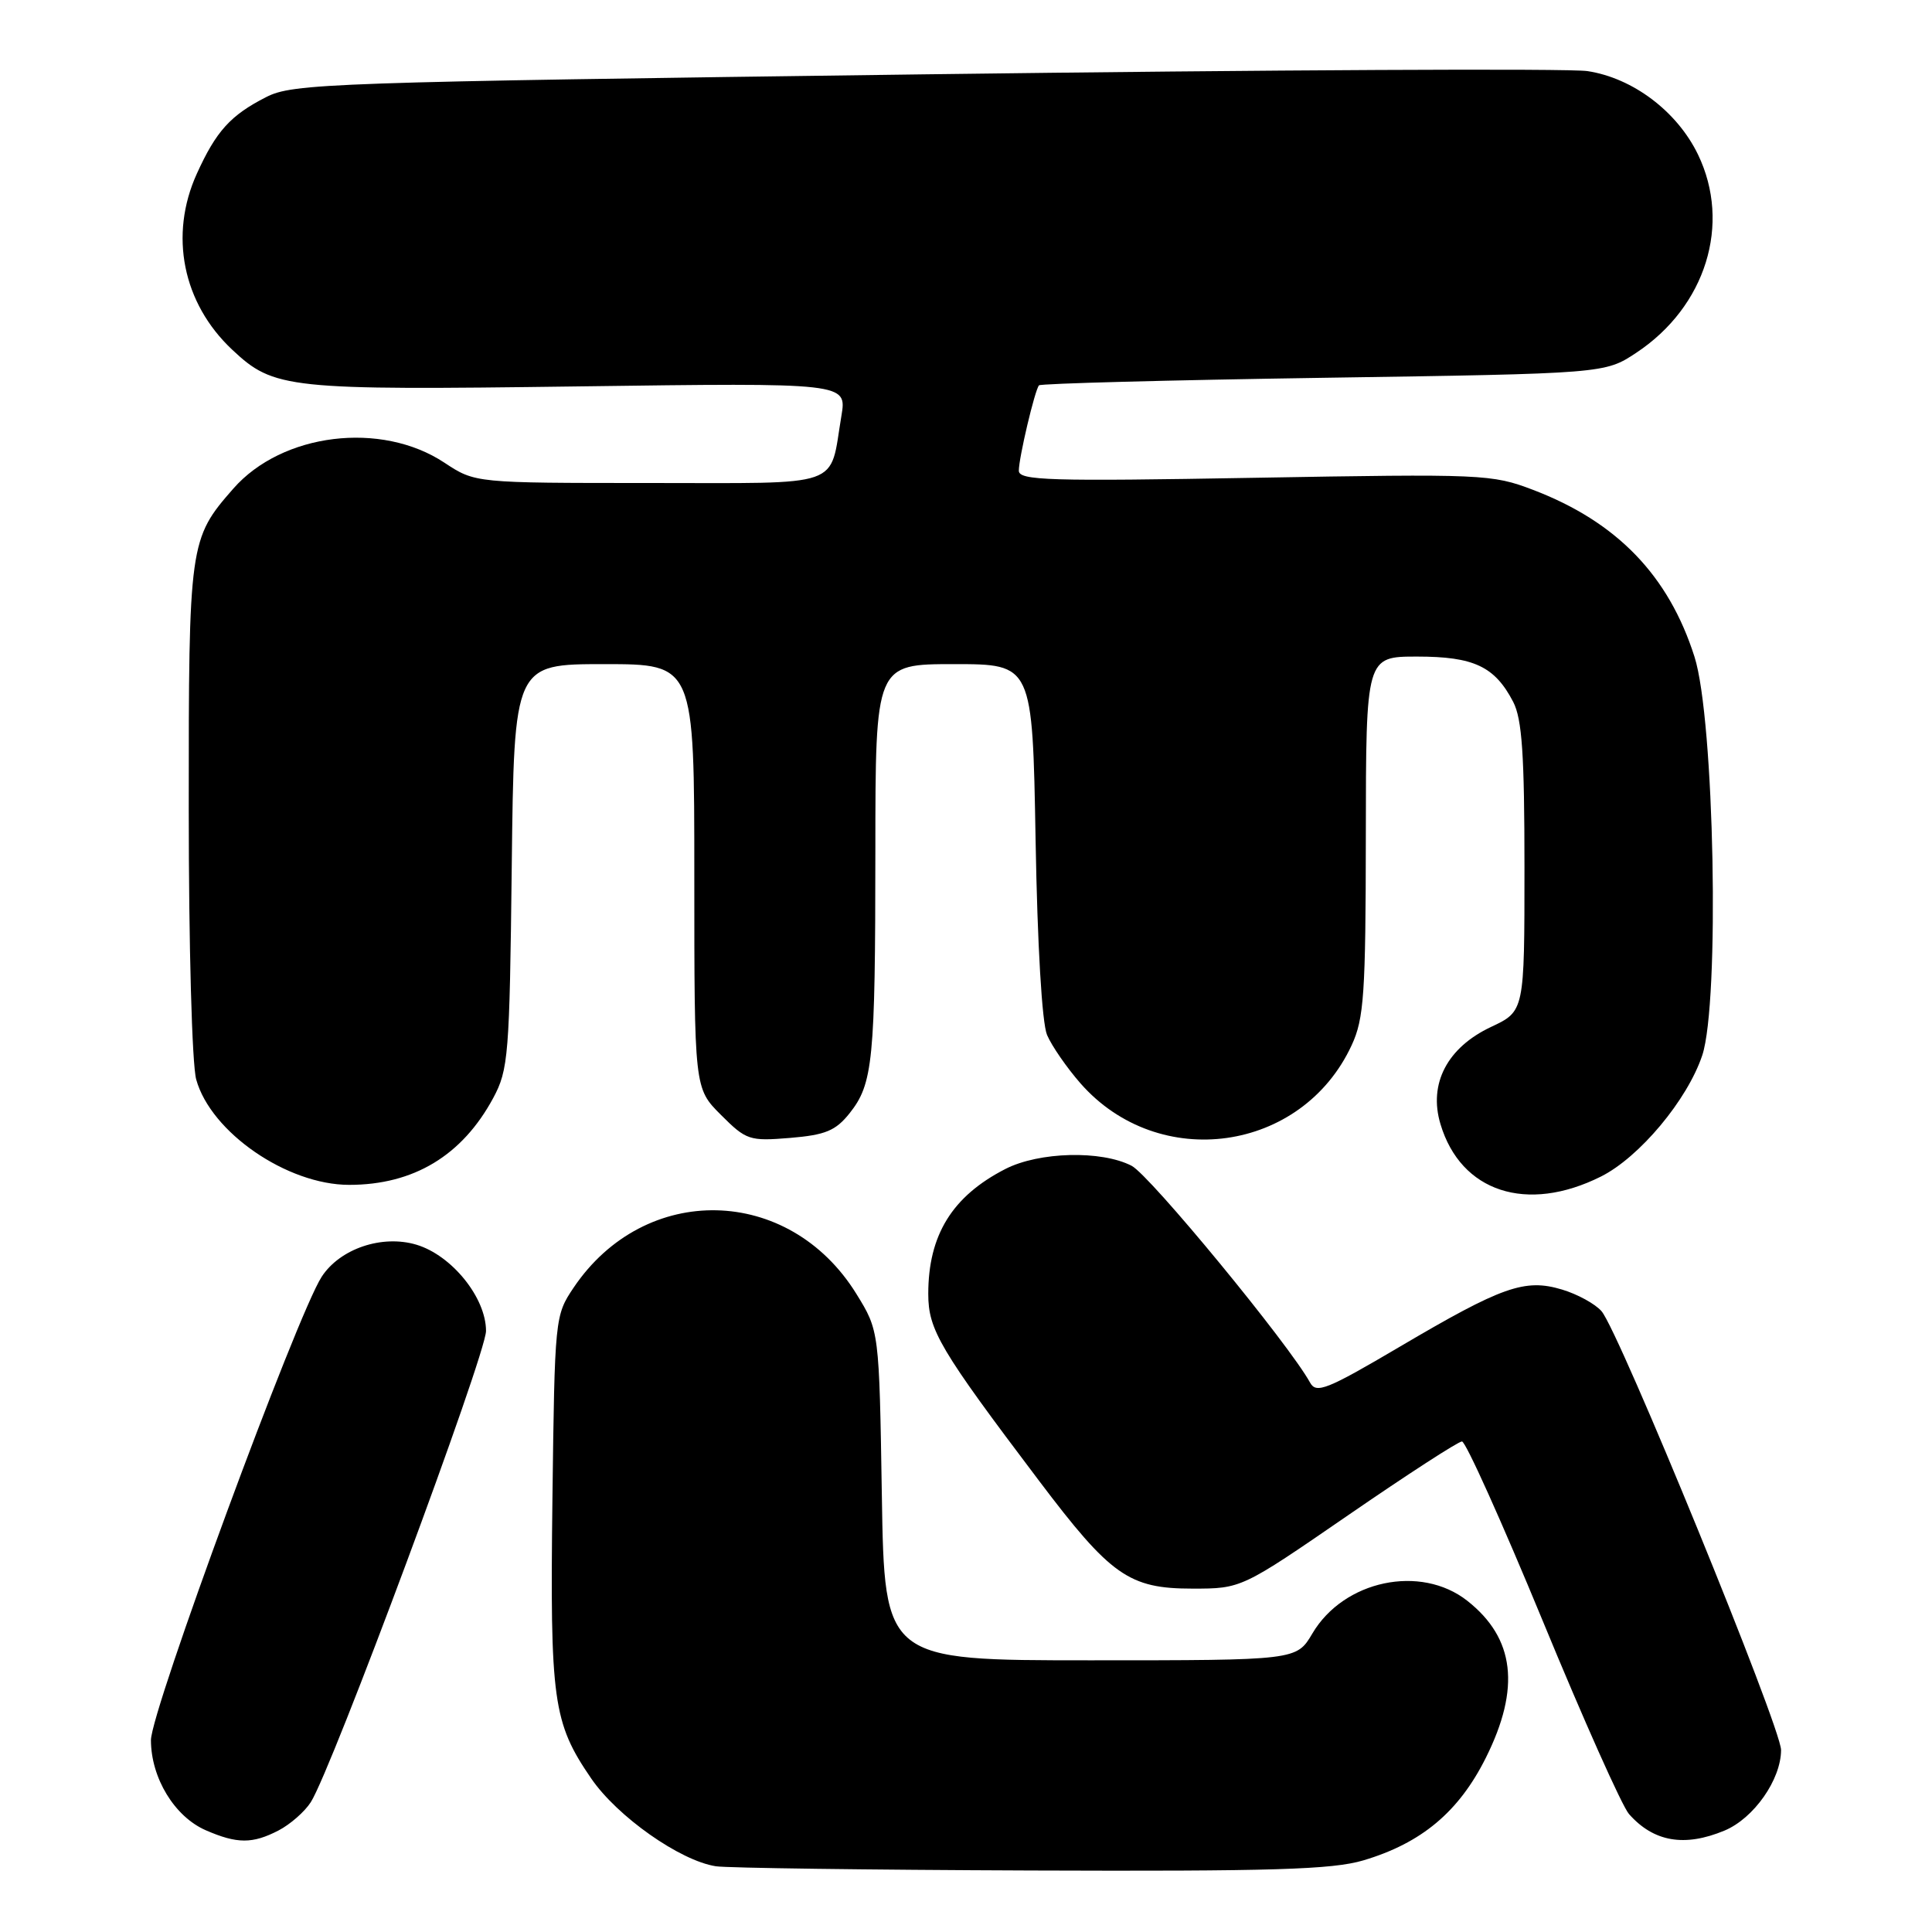 <?xml version="1.0" encoding="UTF-8" standalone="no"?>
<!DOCTYPE svg PUBLIC "-//W3C//DTD SVG 1.1//EN" "http://www.w3.org/Graphics/SVG/1.1/DTD/svg11.dtd" >
<svg xmlns="http://www.w3.org/2000/svg" xmlns:xlink="http://www.w3.org/1999/xlink" version="1.1" viewBox="0 0 256 256">
 <g >
 <path fill="currentColor"
d=" M 180.65 246.51 C 188.36 244.22 193.30 240.08 196.88 232.92 C 201.50 223.67 200.72 217.07 194.42 212.11 C 188.24 207.25 178.06 209.40 173.90 216.44 C 171.80 220.00 171.80 220.00 144.50 220.00 C 117.20 220.00 117.20 220.00 116.85 198.17 C 116.50 176.34 116.50 176.34 113.47 171.44 C 104.55 157.02 85.44 156.61 76.00 170.63 C 73.53 174.31 73.50 174.62 73.20 198.63 C 72.87 225.40 73.26 228.25 78.34 235.66 C 81.79 240.70 90.11 246.56 94.86 247.29 C 96.31 247.52 115.08 247.77 136.57 247.85 C 168.60 247.97 176.54 247.73 180.65 246.51 Z  M 36.90 242.55 C 38.44 241.75 40.37 240.07 41.18 238.80 C 43.95 234.49 64.39 179.51 64.40 176.36 C 64.40 171.95 59.87 166.34 55.18 164.93 C 50.63 163.57 45.06 165.45 42.63 169.17 C 39.33 174.24 20.00 226.69 20.00 230.58 C 20.01 235.59 23.13 240.72 27.27 242.52 C 31.43 244.33 33.45 244.33 36.90 242.55 Z  M 228.51 242.56 C 232.39 240.94 235.99 235.81 236.00 231.89 C 236.00 228.89 214.53 176.39 212.21 173.74 C 211.37 172.77 209.01 171.48 206.97 170.87 C 202.04 169.39 199.05 170.45 185.44 178.47 C 175.80 184.15 174.41 184.70 173.59 183.20 C 170.80 178.12 152.37 155.72 149.94 154.47 C 145.93 152.40 137.68 152.61 133.21 154.90 C 126.17 158.51 123.00 163.65 123.00 171.45 C 123.00 176.22 124.53 178.81 137.64 196.16 C 147.18 208.80 149.60 210.50 158.00 210.50 C 164.50 210.50 164.50 210.50 178.67 200.75 C 186.46 195.39 193.23 191.00 193.72 191.00 C 194.21 191.00 199.02 201.69 204.41 214.75 C 209.79 227.81 214.94 239.34 215.85 240.37 C 219.12 244.07 223.21 244.77 228.51 242.56 Z  M 212.13 155.90 C 217.24 153.34 223.59 145.74 225.56 139.83 C 227.89 132.79 227.17 95.31 224.53 87.03 C 221.10 76.24 214.23 69.14 203.14 64.91 C 197.68 62.83 196.51 62.78 166.25 63.31 C 139.02 63.79 135.00 63.67 135.00 62.37 C 135.00 60.66 137.11 51.72 137.67 51.06 C 137.88 50.82 154.83 50.37 175.35 50.06 C 212.65 49.50 212.65 49.50 216.82 46.74 C 226.03 40.64 229.44 29.68 224.99 20.47 C 222.22 14.75 216.35 10.33 210.34 9.42 C 207.87 9.05 168.31 9.25 122.43 9.85 C 43.40 10.89 38.81 11.05 35.26 12.87 C 30.53 15.28 28.64 17.38 26.08 23.02 C 22.39 31.15 24.20 40.17 30.76 46.33 C 36.31 51.54 38.00 51.72 76.66 51.20 C 112.22 50.72 112.22 50.72 111.49 55.11 C 109.86 64.79 112.13 64.00 86.00 64.00 C 62.96 64.00 62.96 64.00 58.89 61.31 C 50.51 55.76 37.39 57.37 30.92 64.74 C 25.08 71.40 25.00 71.95 25.01 107.22 C 25.01 125.32 25.44 141.06 26.00 143.04 C 27.94 150.04 38.05 157.00 46.27 157.00 C 54.81 157.00 61.24 153.12 65.35 145.50 C 67.37 141.74 67.52 139.91 67.81 114.75 C 68.12 88.00 68.12 88.00 80.06 88.00 C 92.00 88.00 92.00 88.00 92.00 116.10 C 92.00 144.20 92.00 144.20 95.52 147.72 C 98.89 151.09 99.30 151.22 104.69 150.78 C 109.37 150.39 110.72 149.83 112.56 147.53 C 115.68 143.61 115.98 140.63 115.99 112.75 C 116.00 88.00 116.00 88.00 126.41 88.00 C 136.81 88.00 136.81 88.00 137.22 111.25 C 137.46 125.26 138.07 135.55 138.74 137.14 C 139.36 138.59 141.35 141.47 143.17 143.55 C 153.55 155.37 172.53 152.70 179.10 138.50 C 180.74 134.97 180.96 131.73 180.98 110.75 C 181.00 87.00 181.00 87.00 187.78 87.00 C 195.30 87.00 198.07 88.31 200.51 93.01 C 201.68 95.28 202.00 100.00 202.00 114.95 C 202.00 133.99 202.00 133.99 197.58 136.07 C 191.77 138.80 189.26 143.60 190.87 148.95 C 193.56 157.95 202.31 160.81 212.13 155.90 Z "/>
</g>
</svg>